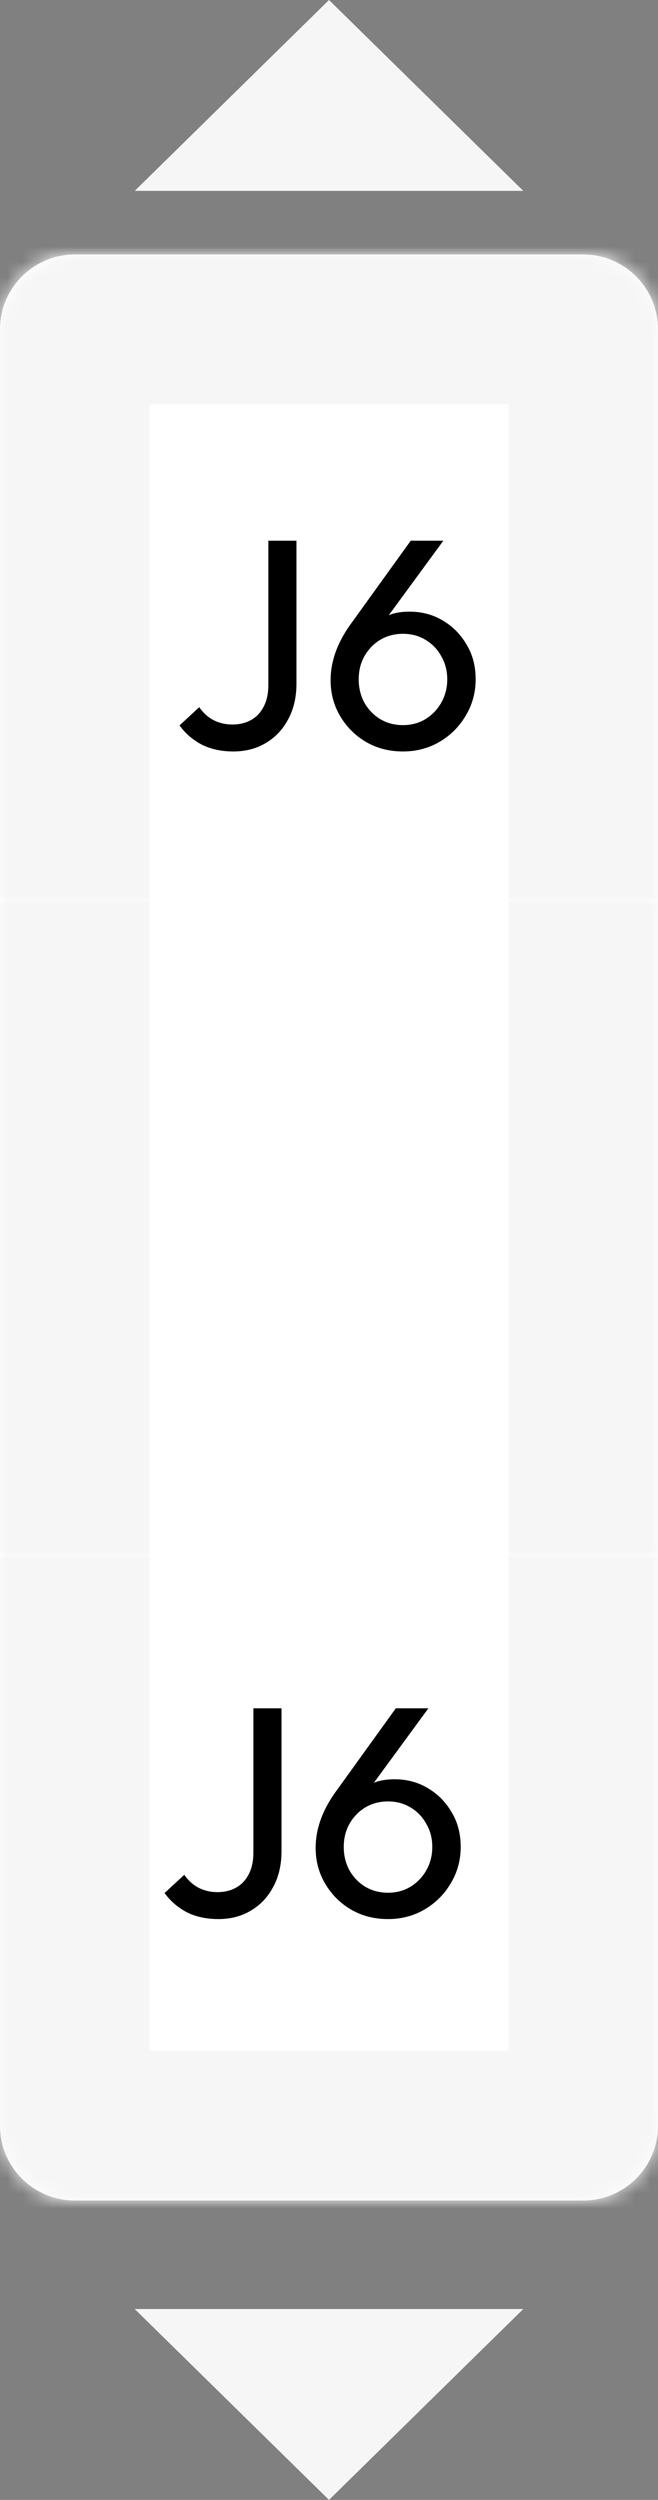 <svg width="44" height="167" viewBox="0 0 44 167" fill="none" xmlns="http://www.w3.org/2000/svg">
<rect x="0" y="0" width="44" height="167" fill="#808080" stroke="none"/>
<mask id="path-1-inside-1_460_329" fill="white">
<path d="M44 142C44 144.761 41.761 147 39 147H5C2.239 147 0 144.761 0 142V103H44V142Z"/>
</mask>
<path d="M44 142C44 144.761 41.761 147 39 147H5C2.239 147 0 144.761 0 142V103H44V142Z" fill="white"/>
<path d="M54 142C54 150.284 47.284 157 39 157H5C-3.284 157 -10 150.284 -10 142L10 137H34L54 142ZM0 103H44H0ZM54 103V142C54 150.284 47.284 157 39 157L34 137V103H54ZM5 157C-3.284 157 -10 150.284 -10 142V103H10V137L5 157Z" fill="#F6F6F6" mask="url(#path-1-inside-1_460_329)"/>
<mask id="path-3-inside-2_460_329" fill="white">
<path d="M0 22C0 19.239 2.239 17 5 17H39C41.761 17 44 19.239 44 22V61H0V22Z"/>
</mask>
<path d="M0 22C0 19.239 2.239 17 5 17H39C41.761 17 44 19.239 44 22V61H0V22Z" fill="white"/>
<path d="M-10 22C-10 13.716 -3.284 7 5 7H39C47.284 7 54 13.716 54 22L34 27H10L-10 22ZM44 61H0H44ZM-10 61V22C-10 13.716 -3.284 7 5 7L10 27V61H-10ZM39 7C47.284 7 54 13.716 54 22V61H34V27L39 7Z" fill="#F6F6F6" mask="url(#path-3-inside-2_460_329)"/>
<mask id="path-5-inside-3_460_329" fill="white">
<path d="M0 60H44V104H0V60Z"/>
</mask>
<path d="M0 60H44V104H0V60Z" fill="white"/>
<path d="M34 60V104H54V60H34ZM10 104V60H-10V104H10Z" fill="#F6F6F6" mask="url(#path-5-inside-3_460_329)"/>
<path d="M15.604 50.2C14.804 50.2 14.098 50.047 13.484 49.74C12.884 49.42 12.391 48.993 12.004 48.46L13.324 47.24C13.578 47.613 13.891 47.9 14.264 48.1C14.651 48.3 15.078 48.4 15.544 48.4C16.011 48.4 16.424 48.3 16.784 48.1C17.144 47.9 17.424 47.607 17.624 47.22C17.838 46.82 17.944 46.333 17.944 45.76V36.12H19.824V45.66C19.824 46.58 19.638 47.38 19.264 48.06C18.904 48.74 18.404 49.267 17.764 49.64C17.138 50.013 16.418 50.2 15.604 50.2ZM26.947 50.2C26.027 50.2 25.2 49.987 24.467 49.56C23.747 49.133 23.173 48.56 22.747 47.84C22.32 47.12 22.107 46.32 22.107 45.44C22.107 44.213 22.533 42.993 23.387 41.78L27.467 36.12H29.647L25.467 41.82L24.787 42.18C24.947 41.9 25.14 41.667 25.367 41.48C25.593 41.28 25.873 41.127 26.207 41.02C26.54 40.913 26.933 40.86 27.387 40.86C28.2 40.86 28.933 41.053 29.587 41.44C30.253 41.827 30.787 42.36 31.187 43.04C31.6 43.707 31.807 44.487 31.807 45.38C31.807 46.26 31.587 47.067 31.147 47.8C30.72 48.533 30.133 49.12 29.387 49.56C28.653 49.987 27.84 50.2 26.947 50.2ZM26.947 48.44C27.507 48.44 28.007 48.307 28.447 48.04C28.9 47.76 29.253 47.393 29.507 46.94C29.773 46.473 29.907 45.953 29.907 45.38C29.907 44.807 29.773 44.293 29.507 43.84C29.253 43.373 28.9 43.007 28.447 42.74C28.007 42.473 27.507 42.34 26.947 42.34C26.387 42.34 25.88 42.473 25.427 42.74C24.987 43.007 24.633 43.373 24.367 43.84C24.113 44.293 23.987 44.807 23.987 45.38C23.987 45.953 24.113 46.473 24.367 46.94C24.633 47.407 24.987 47.773 25.427 48.04C25.88 48.307 26.387 48.44 26.947 48.44Z" fill="black"/>
<path d="M14.604 128.2C13.804 128.2 13.098 128.047 12.484 127.74C11.884 127.42 11.391 126.993 11.004 126.46L12.324 125.24C12.578 125.613 12.891 125.9 13.264 126.1C13.651 126.3 14.078 126.4 14.544 126.4C15.011 126.4 15.424 126.3 15.784 126.1C16.144 125.9 16.424 125.607 16.624 125.22C16.838 124.82 16.944 124.333 16.944 123.76V114.12H18.824V123.66C18.824 124.58 18.638 125.38 18.264 126.06C17.904 126.74 17.404 127.267 16.764 127.64C16.138 128.013 15.418 128.2 14.604 128.2ZM25.947 128.2C25.027 128.2 24.2 127.987 23.467 127.56C22.747 127.133 22.173 126.56 21.747 125.84C21.32 125.12 21.107 124.32 21.107 123.44C21.107 122.213 21.533 120.993 22.387 119.78L26.467 114.12H28.647L24.467 119.82L23.787 120.18C23.947 119.9 24.14 119.667 24.367 119.48C24.593 119.28 24.873 119.127 25.207 119.02C25.54 118.913 25.933 118.86 26.387 118.86C27.2 118.86 27.933 119.053 28.587 119.44C29.253 119.827 29.787 120.36 30.187 121.04C30.6 121.707 30.807 122.487 30.807 123.38C30.807 124.26 30.587 125.067 30.147 125.8C29.72 126.533 29.133 127.12 28.387 127.56C27.653 127.987 26.84 128.2 25.947 128.2ZM25.947 126.44C26.507 126.44 27.007 126.307 27.447 126.04C27.9 125.76 28.253 125.393 28.507 124.94C28.773 124.473 28.907 123.953 28.907 123.38C28.907 122.807 28.773 122.293 28.507 121.84C28.253 121.373 27.9 121.007 27.447 120.74C27.007 120.473 26.507 120.34 25.947 120.34C25.387 120.34 24.88 120.473 24.427 120.74C23.987 121.007 23.633 121.373 23.367 121.84C23.113 122.293 22.987 122.807 22.987 123.38C22.987 123.953 23.113 124.473 23.367 124.94C23.633 125.407 23.987 125.773 24.427 126.04C24.88 126.307 25.387 126.44 25.947 126.44Z" fill="black"/>
<path d="M22 0L34.99 12.75H9.01L22 0Z" fill="#F6F6F6"/>
<path d="M22 167L9.01 154.25H34.99L22 167Z" fill="#F6F6F6"/>
</svg>
